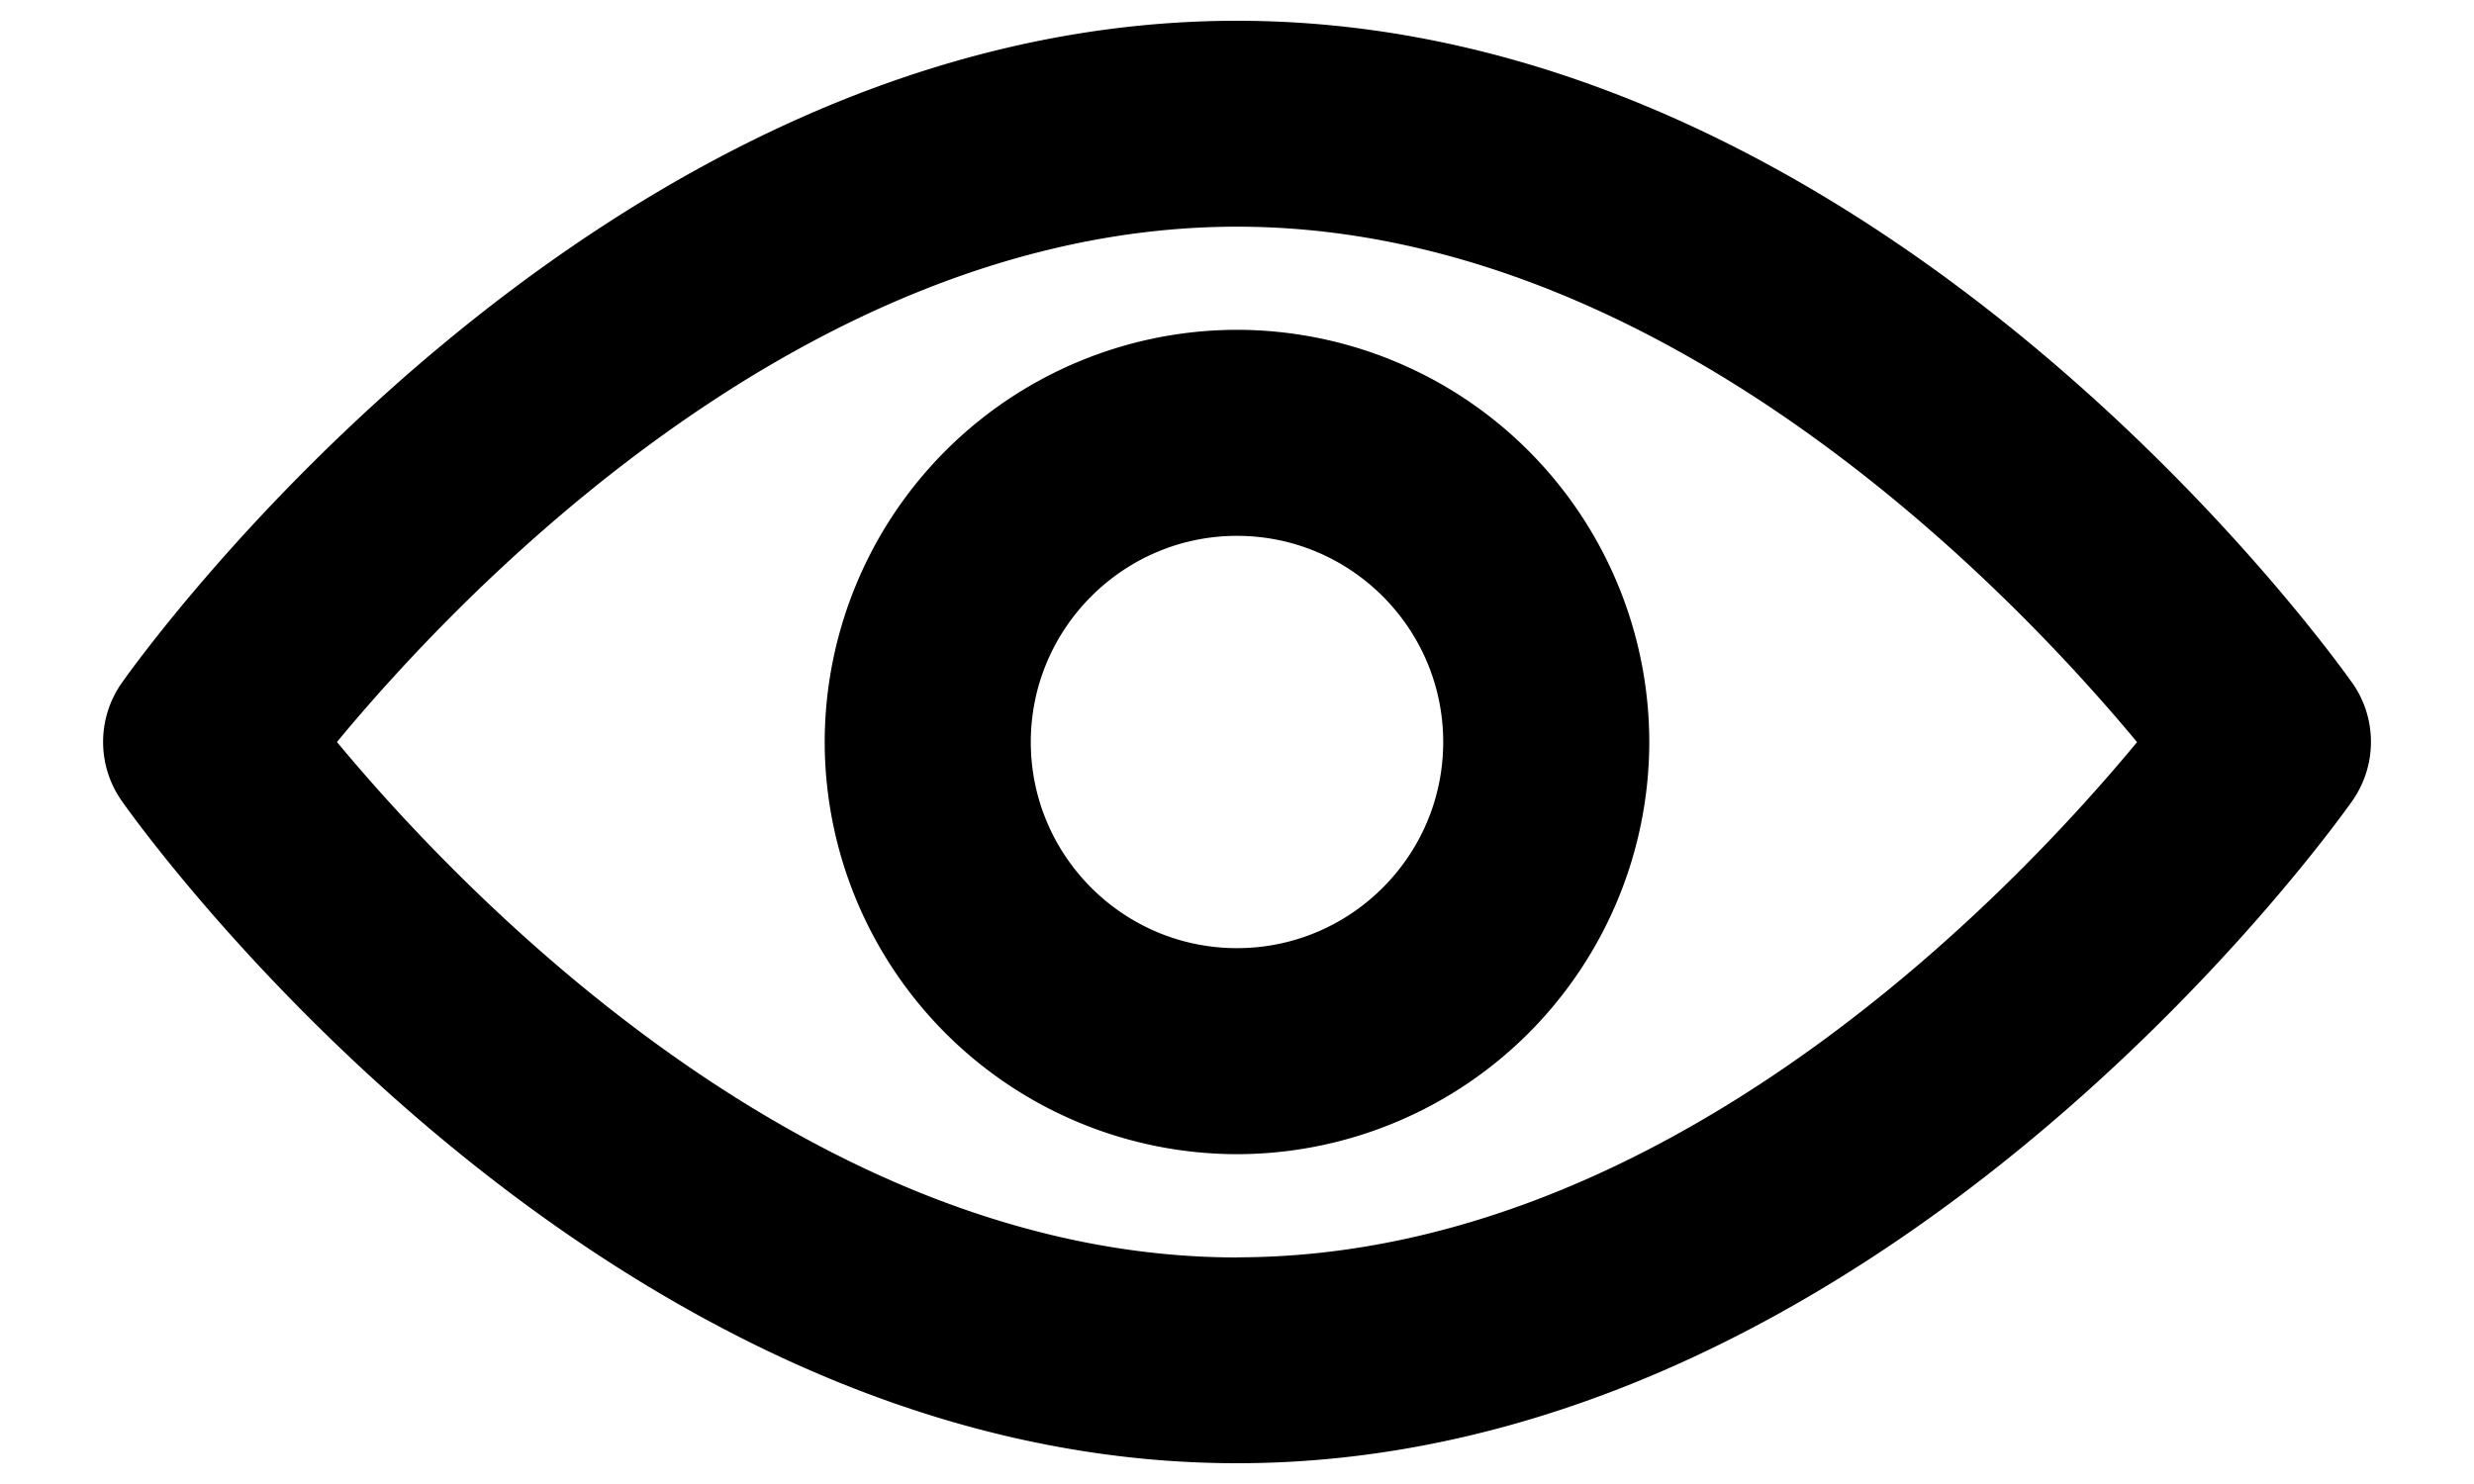 <svg xmlns="http://www.w3.org/2000/svg" width="20" height="12" viewBox="0 0 20 12">
    <g fill="none" fill-rule="evenodd">
        <g fill="currentColor" fill-rule="nonzero">
            <path d="M19.014 5.52C18.861 5.303 15.185.168 10 .168 4.815.167 1.14 5.302.986 5.52a.83.83 0 0 0 0 .959c.153.218 3.829 5.353 9.014 5.353 5.185 0 8.86-5.135 9.014-5.353a.83.83 0 0 0 0-.96zM10 10.168c-3.472 0-6.29-2.98-7.276-4.168C3.707 4.811 6.517 1.833 10 1.833c3.472 0 6.29 2.98 7.276 4.168-.983 1.189-3.793 4.166-7.276 4.166z"></path>
            <path d="M10 2.667A3.337 3.337 0 0 0 6.667 6 3.337 3.337 0 0 0 10 9.333 3.337 3.337 0 0 0 13.333 6 3.337 3.337 0 0 0 10 2.667zm0 5c-.92 0-1.667-.748-1.667-1.667 0-.918.748-1.667 1.667-1.667.92 0 1.667.749 1.667 1.667 0 .92-.748 1.667-1.667 1.667z"></path>
        </g>
    </g>
</svg>
